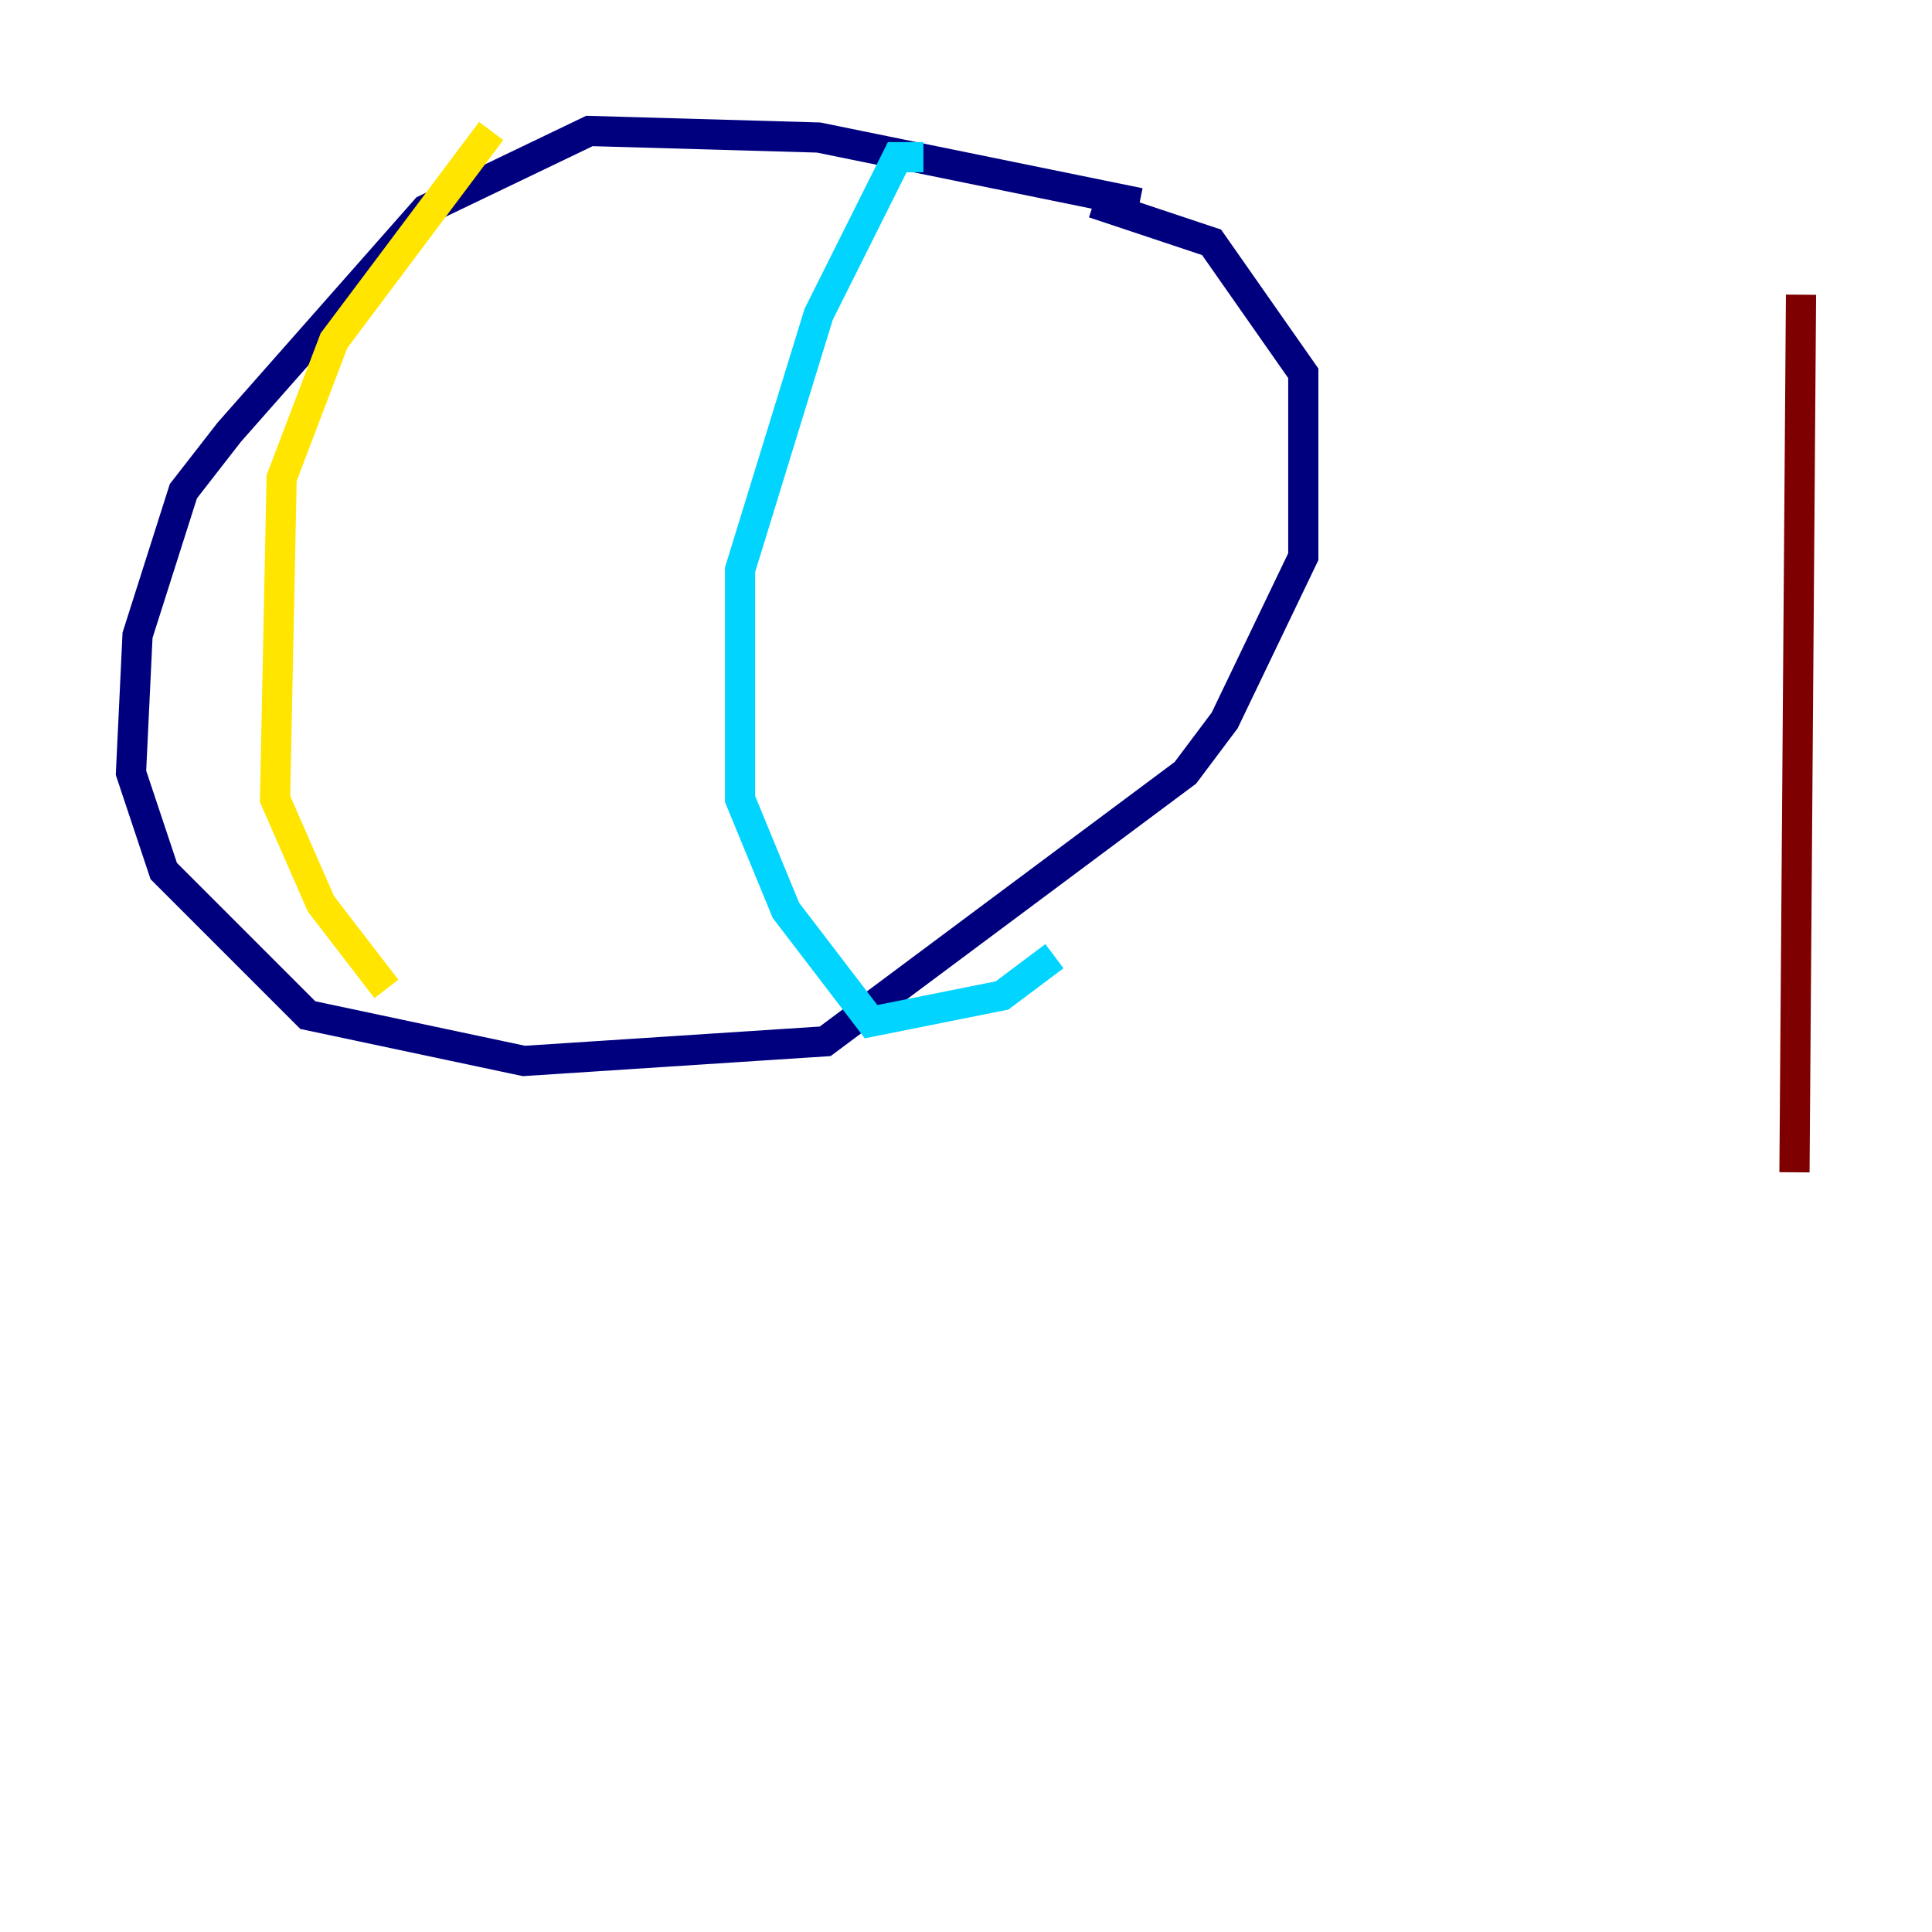 <?xml version="1.0" encoding="utf-8" ?>
<svg baseProfile="tiny" height="128" version="1.2" viewBox="0,0,128,128" width="128" xmlns="http://www.w3.org/2000/svg" xmlns:ev="http://www.w3.org/2001/xml-events" xmlns:xlink="http://www.w3.org/1999/xlink"><defs /><polyline fill="none" points="75.498,13.451 54.237,9.112 39.051,8.678 28.203,13.885 15.186,28.637 12.149,32.542 9.112,42.088 8.678,51.2 10.848,57.709 20.393,67.254 34.712,70.291 54.671,68.99 78.536,51.2 81.139,47.729 86.346,36.881 86.346,24.732 80.271,16.054 72.461,13.451" stroke="#00007f" stroke-width="2" /><polyline fill="none" points="61.18,10.414 59.444,10.414 54.237,20.827 49.031,37.749 49.031,52.936 52.068,60.312 57.709,67.688 66.386,65.953 69.858,63.349" stroke="#00d4ff" stroke-width="2" /><polyline fill="none" points="32.542,8.678 22.129,22.563 18.658,31.675 18.224,52.936 21.261,59.878 25.6,65.519" stroke="#ffe500" stroke-width="2" /><polyline fill="none" points="118.888,77.668 119.322,19.525" stroke="#7f0000" stroke-width="2" /></svg>